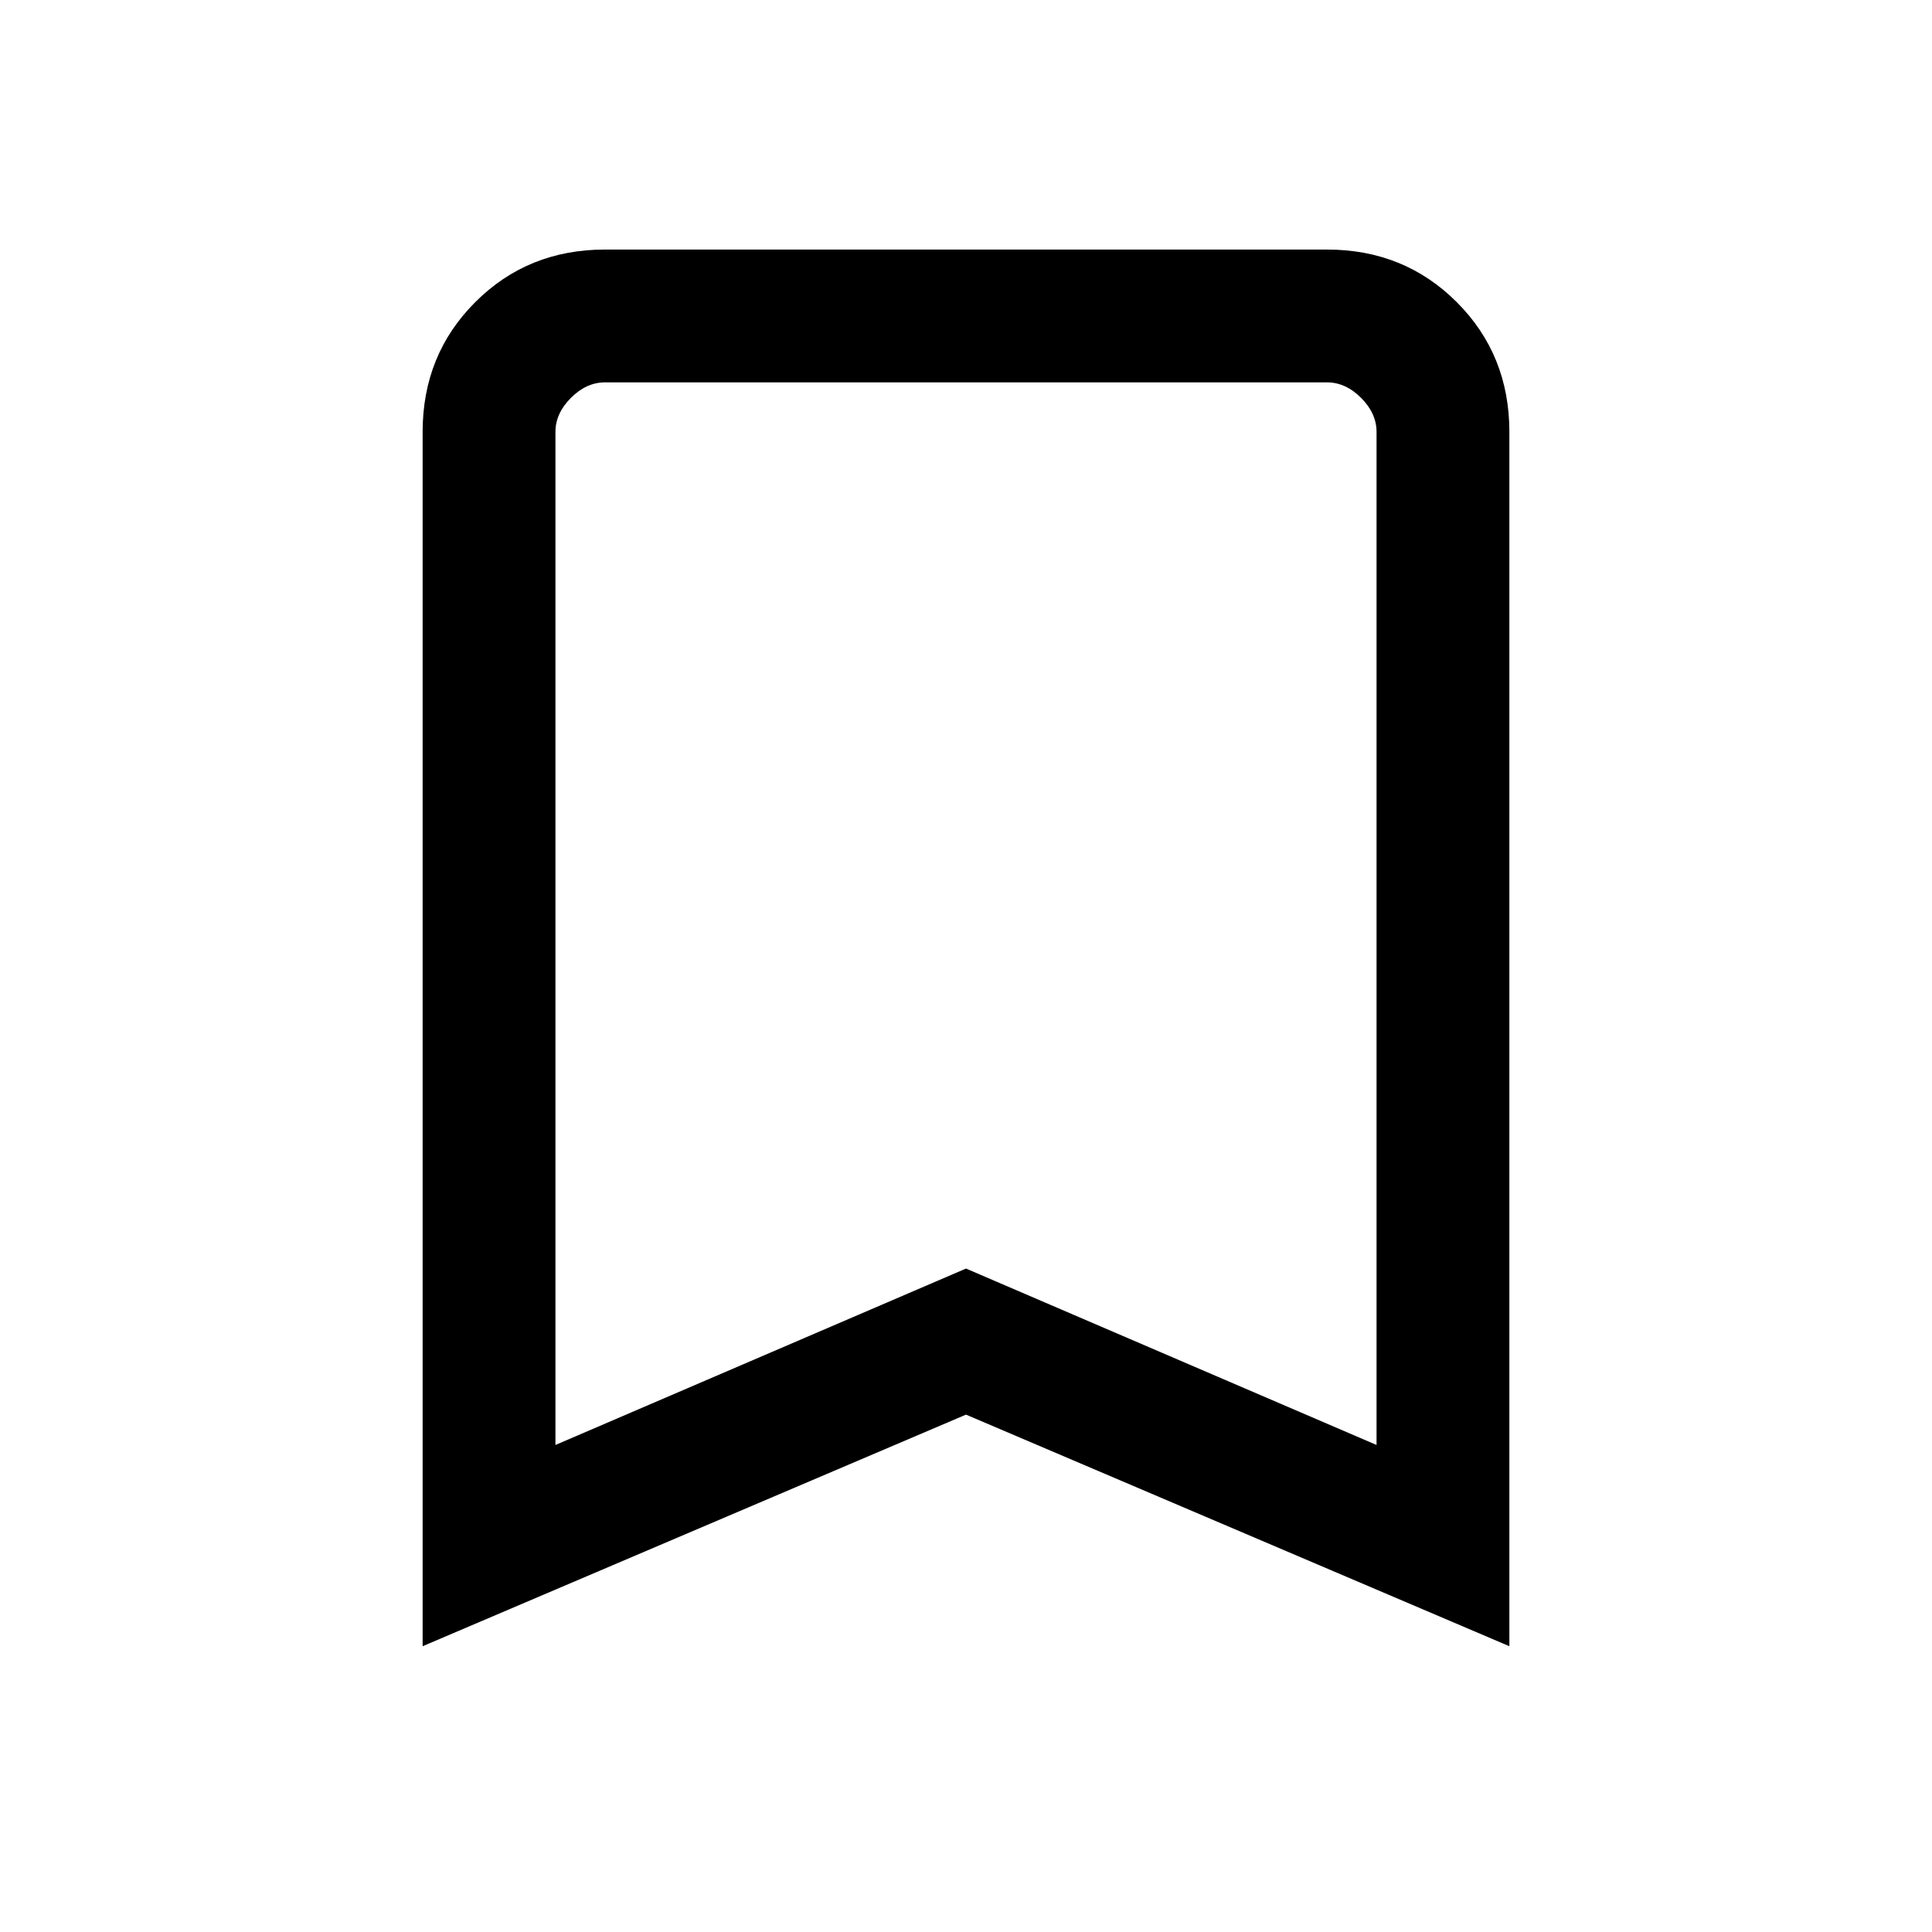 <svg xmlns="http://www.w3.org/2000/svg" height="24" viewBox="0 -960 960 960" width="24"><path d="M210-142v-603.38q0-38.35 26.14-64.48Q262.27-836 300.62-836h358.76q38.35 0 64.48 26.14Q750-783.73 750-745.38V-142L480-257.08 210-142Zm66-100 204-87.66L684-242v-503.38q0-9.24-7.69-16.93-7.69-7.69-16.93-7.69H300.62q-9.24 0-16.93 7.69-7.69 7.69-7.69 16.93V-242Zm0-528h408-408Z"/></svg>